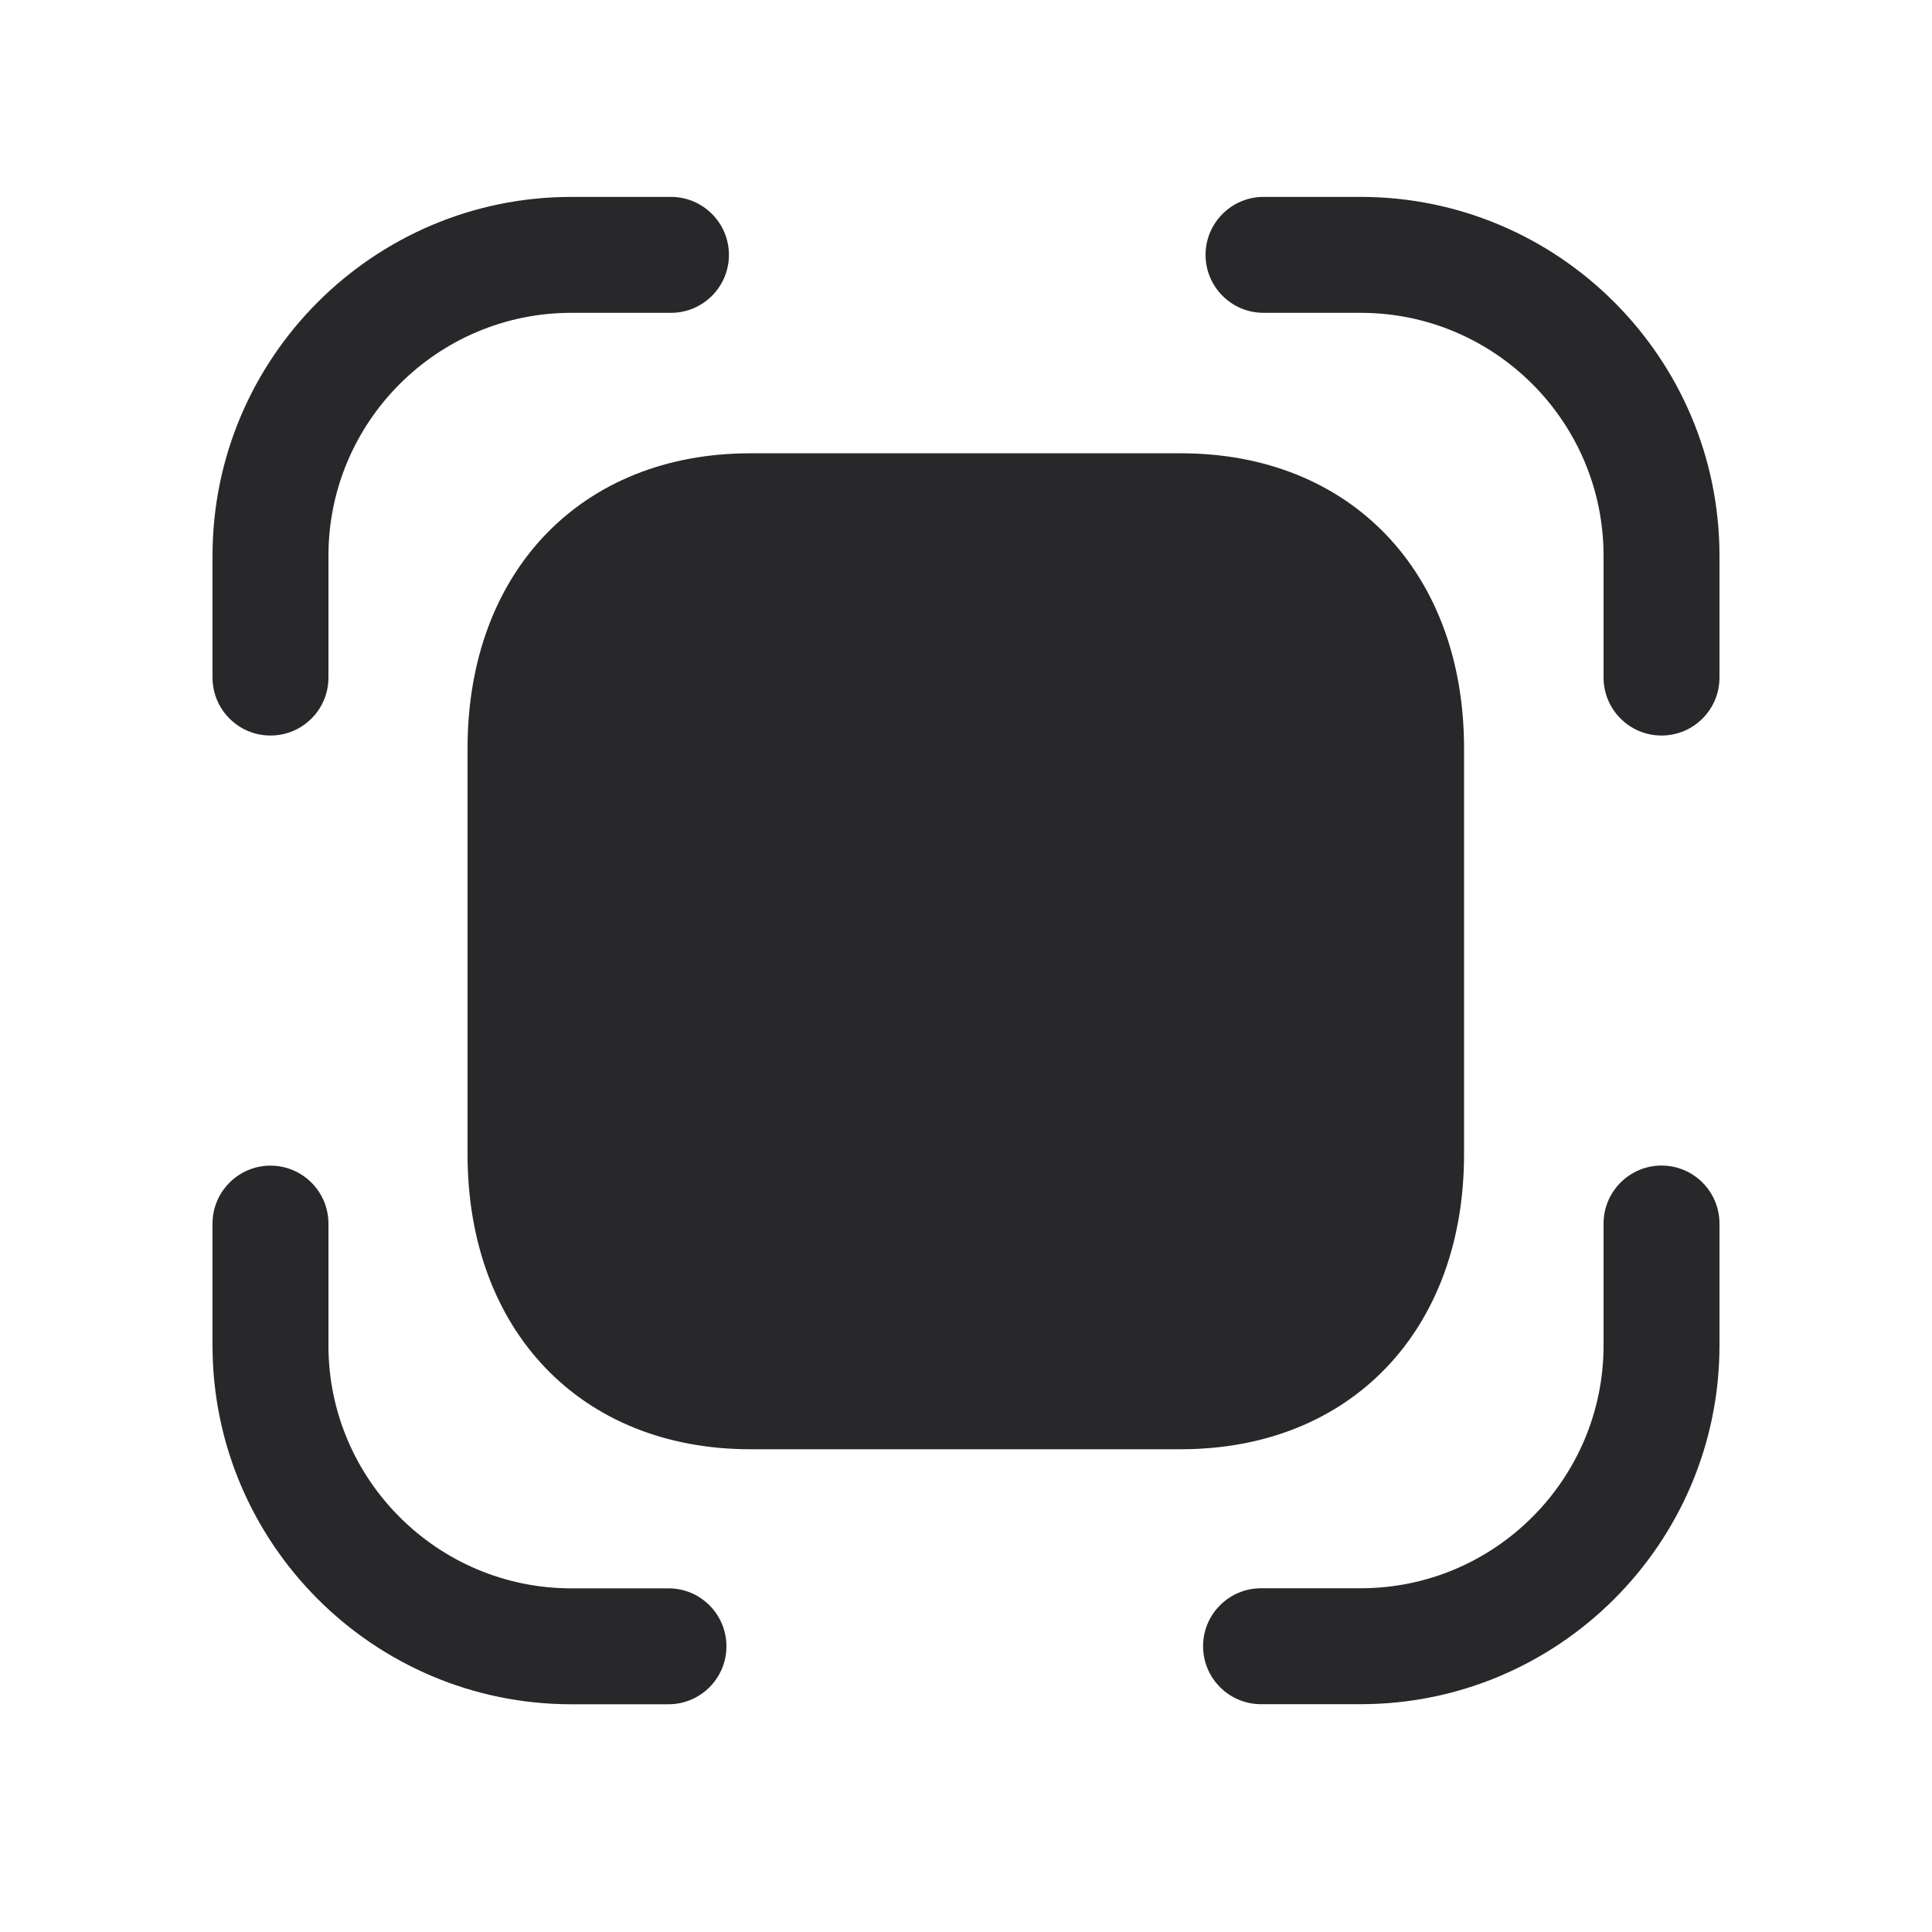 <svg width="24" height="24" viewBox="0 0 24 24" fill="none" xmlns="http://www.w3.org/2000/svg">
<path fill-rule="evenodd" clip-rule="evenodd" d="M16.903 2.446H15.696C15.299 2.446 14.976 2.769 14.976 3.166C14.976 3.564 15.299 3.886 15.696 3.886H16.903C18.567 3.886 19.92 5.24 19.92 6.904V8.417C19.92 8.815 20.243 9.137 20.64 9.137C21.038 9.137 21.36 8.815 21.36 8.417V6.904C21.36 4.446 19.36 2.446 16.903 2.446Z" fill="#28282A"/>
<path fill-rule="evenodd" clip-rule="evenodd" d="M3.36 9.137C3.758 9.137 4.08 8.815 4.08 8.417V6.904C4.08 5.24 5.434 3.886 7.097 3.886H8.335C8.732 3.886 9.055 3.564 9.055 3.166C9.055 2.769 8.732 2.446 8.335 2.446H7.097C4.64 2.446 2.64 4.446 2.64 6.904V8.417C2.64 8.815 2.963 9.137 3.36 9.137Z" fill="#28282A"/>
<path fill-rule="evenodd" clip-rule="evenodd" d="M8.304 19.731H7.097C5.434 19.731 4.08 18.377 4.08 16.714V15.2C4.08 14.803 3.758 14.48 3.36 14.48C2.963 14.48 2.64 14.803 2.64 15.2V16.714C2.64 19.171 4.64 21.171 7.097 21.171H8.304C8.702 21.171 9.024 20.848 9.024 20.451C9.024 20.053 8.702 19.731 8.304 19.731Z" fill="#28282A"/>
<path fill-rule="evenodd" clip-rule="evenodd" d="M20.64 14.479C20.243 14.479 19.92 14.802 19.92 15.2V16.713C19.92 18.377 18.566 19.73 16.903 19.73H15.665C15.268 19.73 14.945 20.052 14.945 20.45C14.945 20.847 15.268 21.17 15.665 21.17H16.903C19.36 21.17 21.36 19.171 21.36 16.713V15.2C21.36 14.802 21.038 14.479 20.64 14.479Z" fill="#28282A"/>
<path fill-rule="evenodd" clip-rule="evenodd" d="M18.187 14.338V9.296C18.187 7.104 16.774 5.631 14.67 5.631H9.32C7.219 5.631 5.808 7.104 5.808 9.296V14.338C5.808 16.531 7.219 18.003 9.32 18.003H14.67C16.774 18.003 18.187 16.531 18.187 14.338Z" fill="#28282A"/>
</svg>
